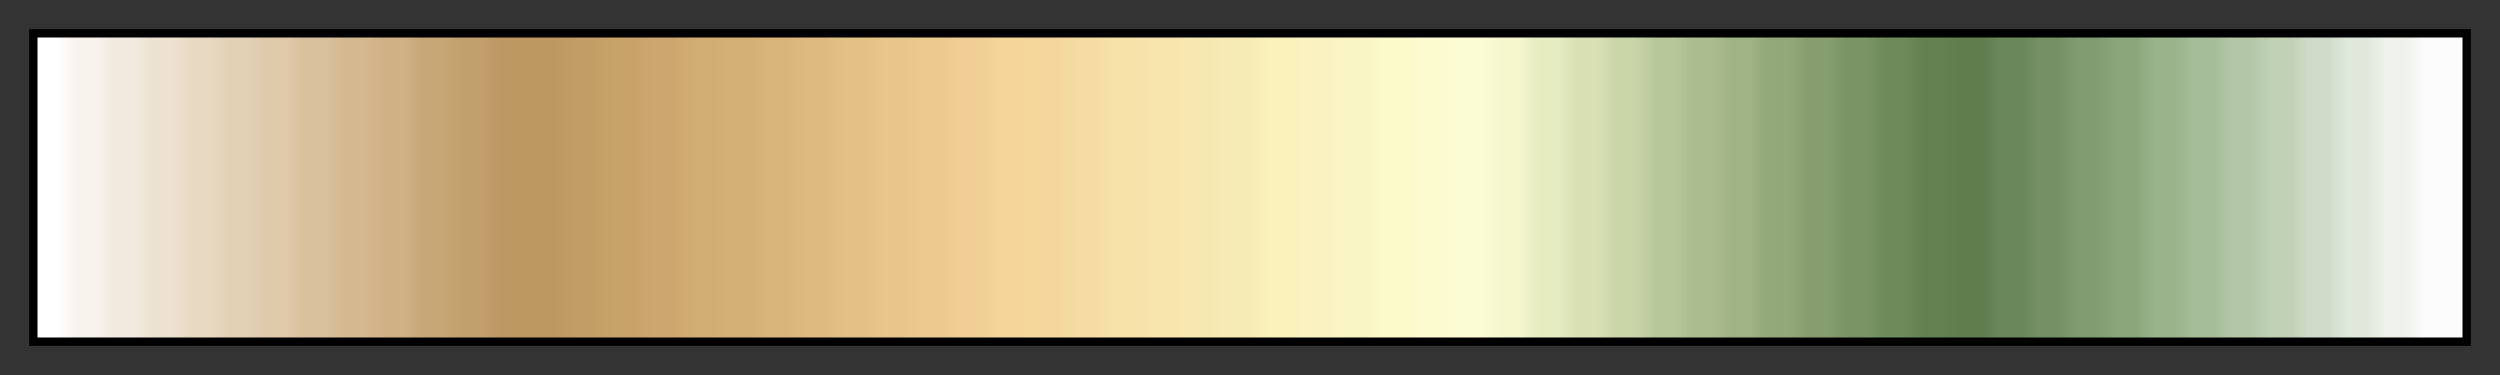 <svg height="45" viewBox="0 0 300 45" width="300" xmlns="http://www.w3.org/2000/svg" xmlns:xlink="http://www.w3.org/1999/xlink"><rect x="0" y="0" width="300" height="45" fill="#333333" stroke="none"/><linearGradient id="a" gradientUnits="objectBoundingBox" spreadMethod="pad" x1="0%" x2="100%" y1="0%" y2="0%"><stop offset="0" stop-color="#fff"/><stop offset=".008" stop-color="#fff"/><stop offset=".016" stop-color="#f7f3ed"/><stop offset=".024" stop-color="#f7f3ed"/><stop offset=".032" stop-color="#f2eadf"/><stop offset=".04" stop-color="#f2eadf"/><stop offset=".048" stop-color="#ede2d1"/><stop offset=".056" stop-color="#ede2d1"/><stop offset=".064" stop-color="#e8d9c3"/><stop offset=".071" stop-color="#e8d9c3"/><stop offset=".079" stop-color="#e3d1b6"/><stop offset=".087" stop-color="#e3d1b6"/><stop offset=".095" stop-color="#dec9a9"/><stop offset=".103" stop-color="#dec9a9"/><stop offset=".111" stop-color="#d9c09c"/><stop offset=".119" stop-color="#d9c09c"/><stop offset=".127" stop-color="#d4b990"/><stop offset=".135" stop-color="#d4b990"/><stop offset=".143" stop-color="#cfb184"/><stop offset=".151" stop-color="#cfb184"/><stop offset=".159" stop-color="#c7a777"/><stop offset=".167" stop-color="#c7a777"/><stop offset=".175" stop-color="#c2a06d"/><stop offset=".182" stop-color="#c2a06d"/><stop offset=".191" stop-color="#bd9862"/><stop offset=".198" stop-color="#bd9862"/><stop offset=".206" stop-color="#bd9860"/><stop offset=".214" stop-color="#bd9860"/><stop offset=".222" stop-color="#c29d65"/><stop offset=".23" stop-color="#c29d65"/><stop offset=".238" stop-color="#c7a269"/><stop offset=".246" stop-color="#c7a269"/><stop offset=".254" stop-color="#cca66e"/><stop offset=".262" stop-color="#cca66e"/><stop offset=".27" stop-color="#d1ad73"/><stop offset=".278" stop-color="#d1ad73"/><stop offset=".286" stop-color="#d4b077"/><stop offset=".294" stop-color="#d4b077"/><stop offset=".302" stop-color="#d9b57c"/><stop offset=".309" stop-color="#d9b57c"/><stop offset=".318" stop-color="#deba81"/><stop offset=".325" stop-color="#deba81"/><stop offset=".333" stop-color="#e3c186"/><stop offset=".341" stop-color="#e3c186"/><stop offset=".349" stop-color="#e8c68b"/><stop offset=".357" stop-color="#e8c68b"/><stop offset=".365" stop-color="#ebc98f"/><stop offset=".373" stop-color="#ebc98f"/><stop offset=".381" stop-color="#f0ce95"/><stop offset=".389" stop-color="#f0ce95"/><stop offset=".397" stop-color="#f5d59a"/><stop offset=".405" stop-color="#f5d59a"/><stop offset=".413" stop-color="#f5d79d"/><stop offset=".421" stop-color="#f5d79d"/><stop offset=".429" stop-color="#f5dca2"/><stop offset=".436" stop-color="#f5dca2"/><stop offset=".444" stop-color="#f7e2a8"/><stop offset=".452" stop-color="#f7e2a8"/><stop offset=".46" stop-color="#f7e5ad"/><stop offset=".468" stop-color="#f7e5ad"/><stop offset=".476" stop-color="#f7e8b2"/><stop offset=".484" stop-color="#f7e8b2"/><stop offset=".492" stop-color="#f7ebb5"/><stop offset=".5" stop-color="#f7ebb5"/><stop offset=".508" stop-color="#faf1bb"/><stop offset=".516" stop-color="#faf1bb"/><stop offset=".524" stop-color="#faf2c0"/><stop offset=".532" stop-color="#faf2c0"/><stop offset=".54" stop-color="#faf5c5"/><stop offset=".548" stop-color="#faf5c5"/><stop offset=".556" stop-color="#fcf9ca"/><stop offset=".564" stop-color="#fcf9ca"/><stop offset=".571" stop-color="#fcfacf"/><stop offset=".579" stop-color="#fcfacf"/><stop offset=".587" stop-color="#fcfcd4"/><stop offset=".595" stop-color="#fcfcd4"/><stop offset=".603" stop-color="#f5f7cd"/><stop offset=".611" stop-color="#f5f7cd"/><stop offset=".619" stop-color="#e6ebc0"/><stop offset=".627" stop-color="#e6ebc0"/><stop offset=".635" stop-color="#d8e0b4"/><stop offset=".643" stop-color="#d8e0b4"/><stop offset=".651" stop-color="#c9d4a7"/><stop offset=".659" stop-color="#c9d4a7"/><stop offset=".667" stop-color="#b8c799"/><stop offset=".675" stop-color="#b8c799"/><stop offset=".682" stop-color="#abbd8e"/><stop offset=".691" stop-color="#abbd8e"/><stop offset=".698" stop-color="#9fb384"/><stop offset=".706" stop-color="#9fb384"/><stop offset=".714" stop-color="#92a879"/><stop offset=".722" stop-color="#92a879"/><stop offset=".73" stop-color="#869e6f"/><stop offset=".738" stop-color="#869e6f"/><stop offset=".746" stop-color="#7b9465"/><stop offset=".754" stop-color="#7b9465"/><stop offset=".762" stop-color="#6e8a5a"/><stop offset=".77" stop-color="#6e8a5a"/><stop offset=".778" stop-color="#628050"/><stop offset=".786" stop-color="#628050"/><stop offset=".794" stop-color="#5f7d4d"/><stop offset=".802" stop-color="#5f7d4d"/><stop offset=".809" stop-color="#698758"/><stop offset=".818" stop-color="#698758"/><stop offset=".825" stop-color="#759164"/><stop offset=".833" stop-color="#759164"/><stop offset=".841" stop-color="#809c70"/><stop offset=".849" stop-color="#809c70"/><stop offset=".857" stop-color="#8ca67c"/><stop offset=".865" stop-color="#8ca67c"/><stop offset=".873" stop-color="#9ab38b"/><stop offset=".881" stop-color="#9ab38b"/><stop offset=".889" stop-color="#a6bd99"/><stop offset=".897" stop-color="#a6bd99"/><stop offset=".905" stop-color="#b3c7a7"/><stop offset=".913" stop-color="#b3c7a7"/><stop offset=".921" stop-color="#c0d1b6"/><stop offset=".929" stop-color="#c0d1b6"/><stop offset=".936" stop-color="#cfdbc8"/><stop offset=".944" stop-color="#cfdbc8"/><stop offset=".952" stop-color="#dfe8da"/><stop offset=".96" stop-color="#dfe8da"/><stop offset=".968" stop-color="#eef2eb"/><stop offset=".976" stop-color="#eef2eb"/><stop offset=".984" stop-color="#fcfcfc"/><stop offset=".992" stop-color="#fcfcfc"/><stop offset="1" stop-color="#fcfcfc"/></linearGradient><path d="m4 4h292v37h-292z" fill="url(#a)" stroke="#000"/></svg>